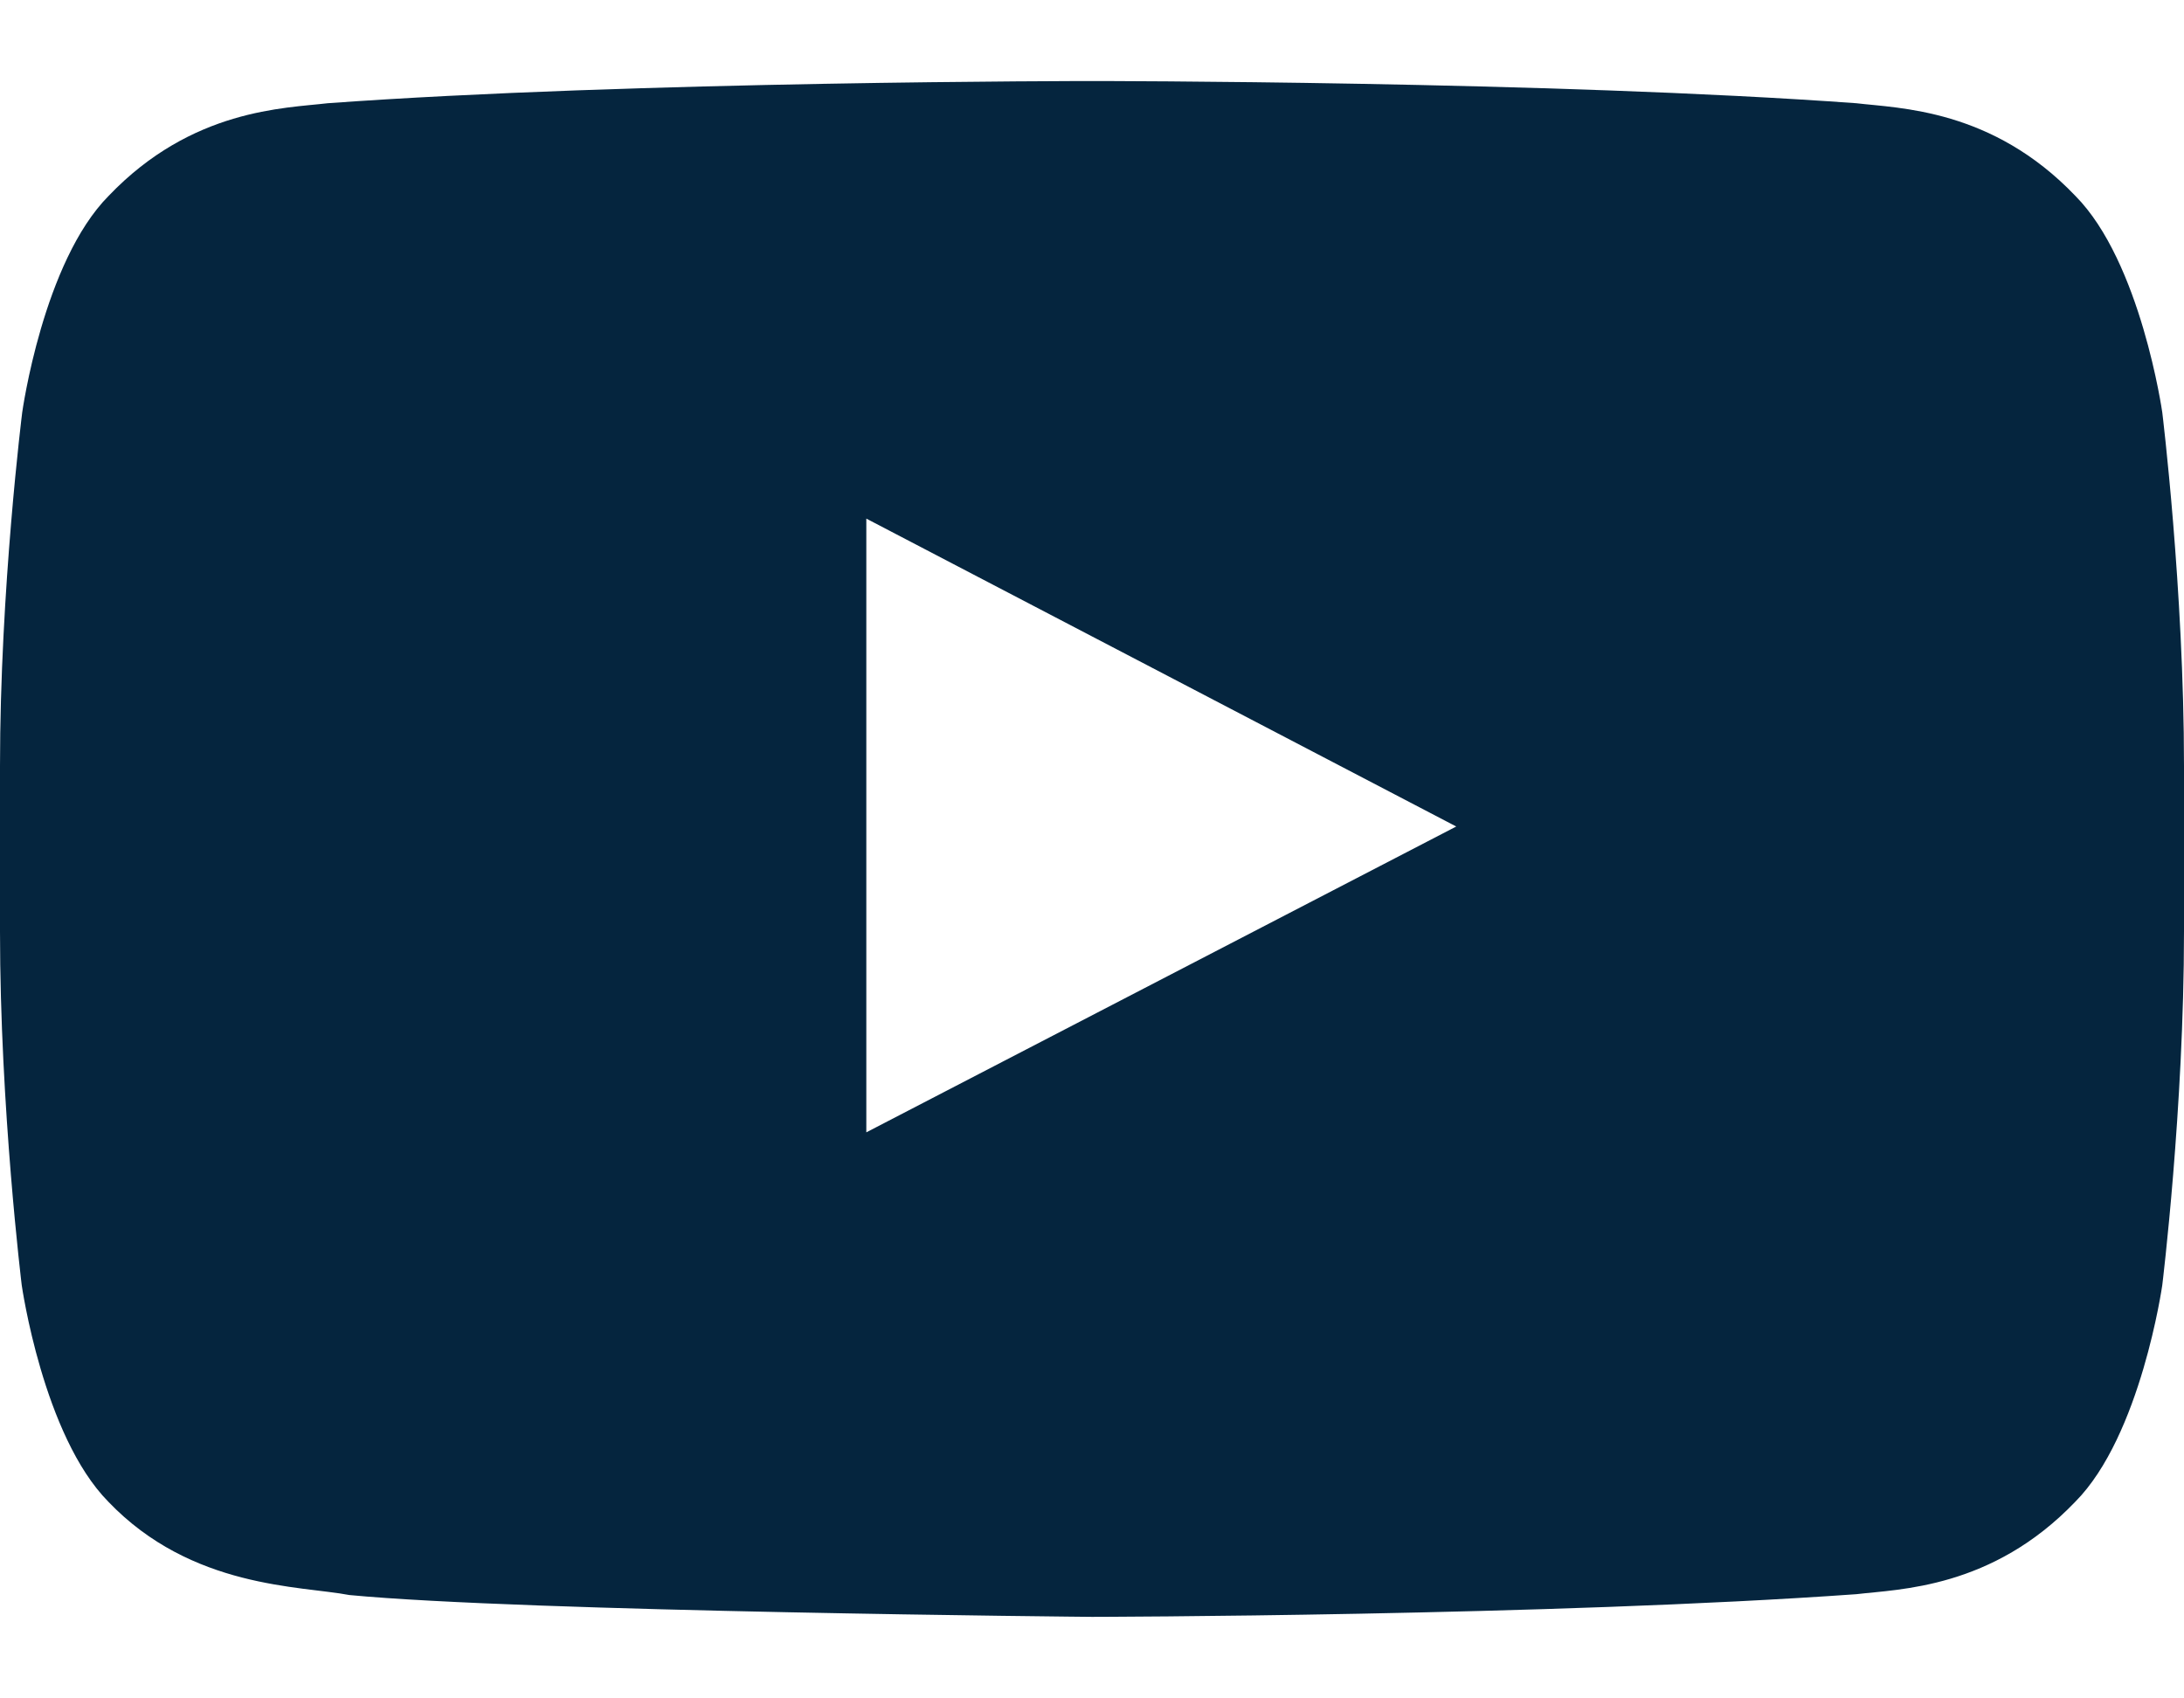 <svg xmlns="http://www.w3.org/2000/svg" width="18" height="14" viewBox="0 0 18 14" fill="none">
  <path d="M17.821 3.4C17.821 3.4 17.645 2.159 17.104 1.614C16.418 0.896 15.652 0.893 15.3 0.851C12.783 0.668 9.004 0.668 9.004 0.668H8.996C8.996 0.668 5.217 0.668 2.7 0.851C2.348 0.893 1.582 0.896 0.896 1.614C0.355 2.159 0.183 3.4 0.183 3.4C0.183 3.4 0 4.859 0 6.314V7.678C0 9.134 0.179 10.593 0.179 10.593C0.179 10.593 0.355 11.834 0.893 12.379C1.579 13.096 2.479 13.071 2.879 13.148C4.321 13.286 9 13.328 9 13.328C9 13.328 12.783 13.321 15.3 13.141C15.652 13.099 16.418 13.096 17.104 12.379C17.645 11.834 17.821 10.593 17.821 10.593C17.821 10.593 18 9.137 18 7.678V6.314C18 4.859 17.821 3.4 17.821 3.4ZM7.14 9.334V4.275L12.002 6.813L7.14 9.334Z" fill="#05253E"/>
</svg>